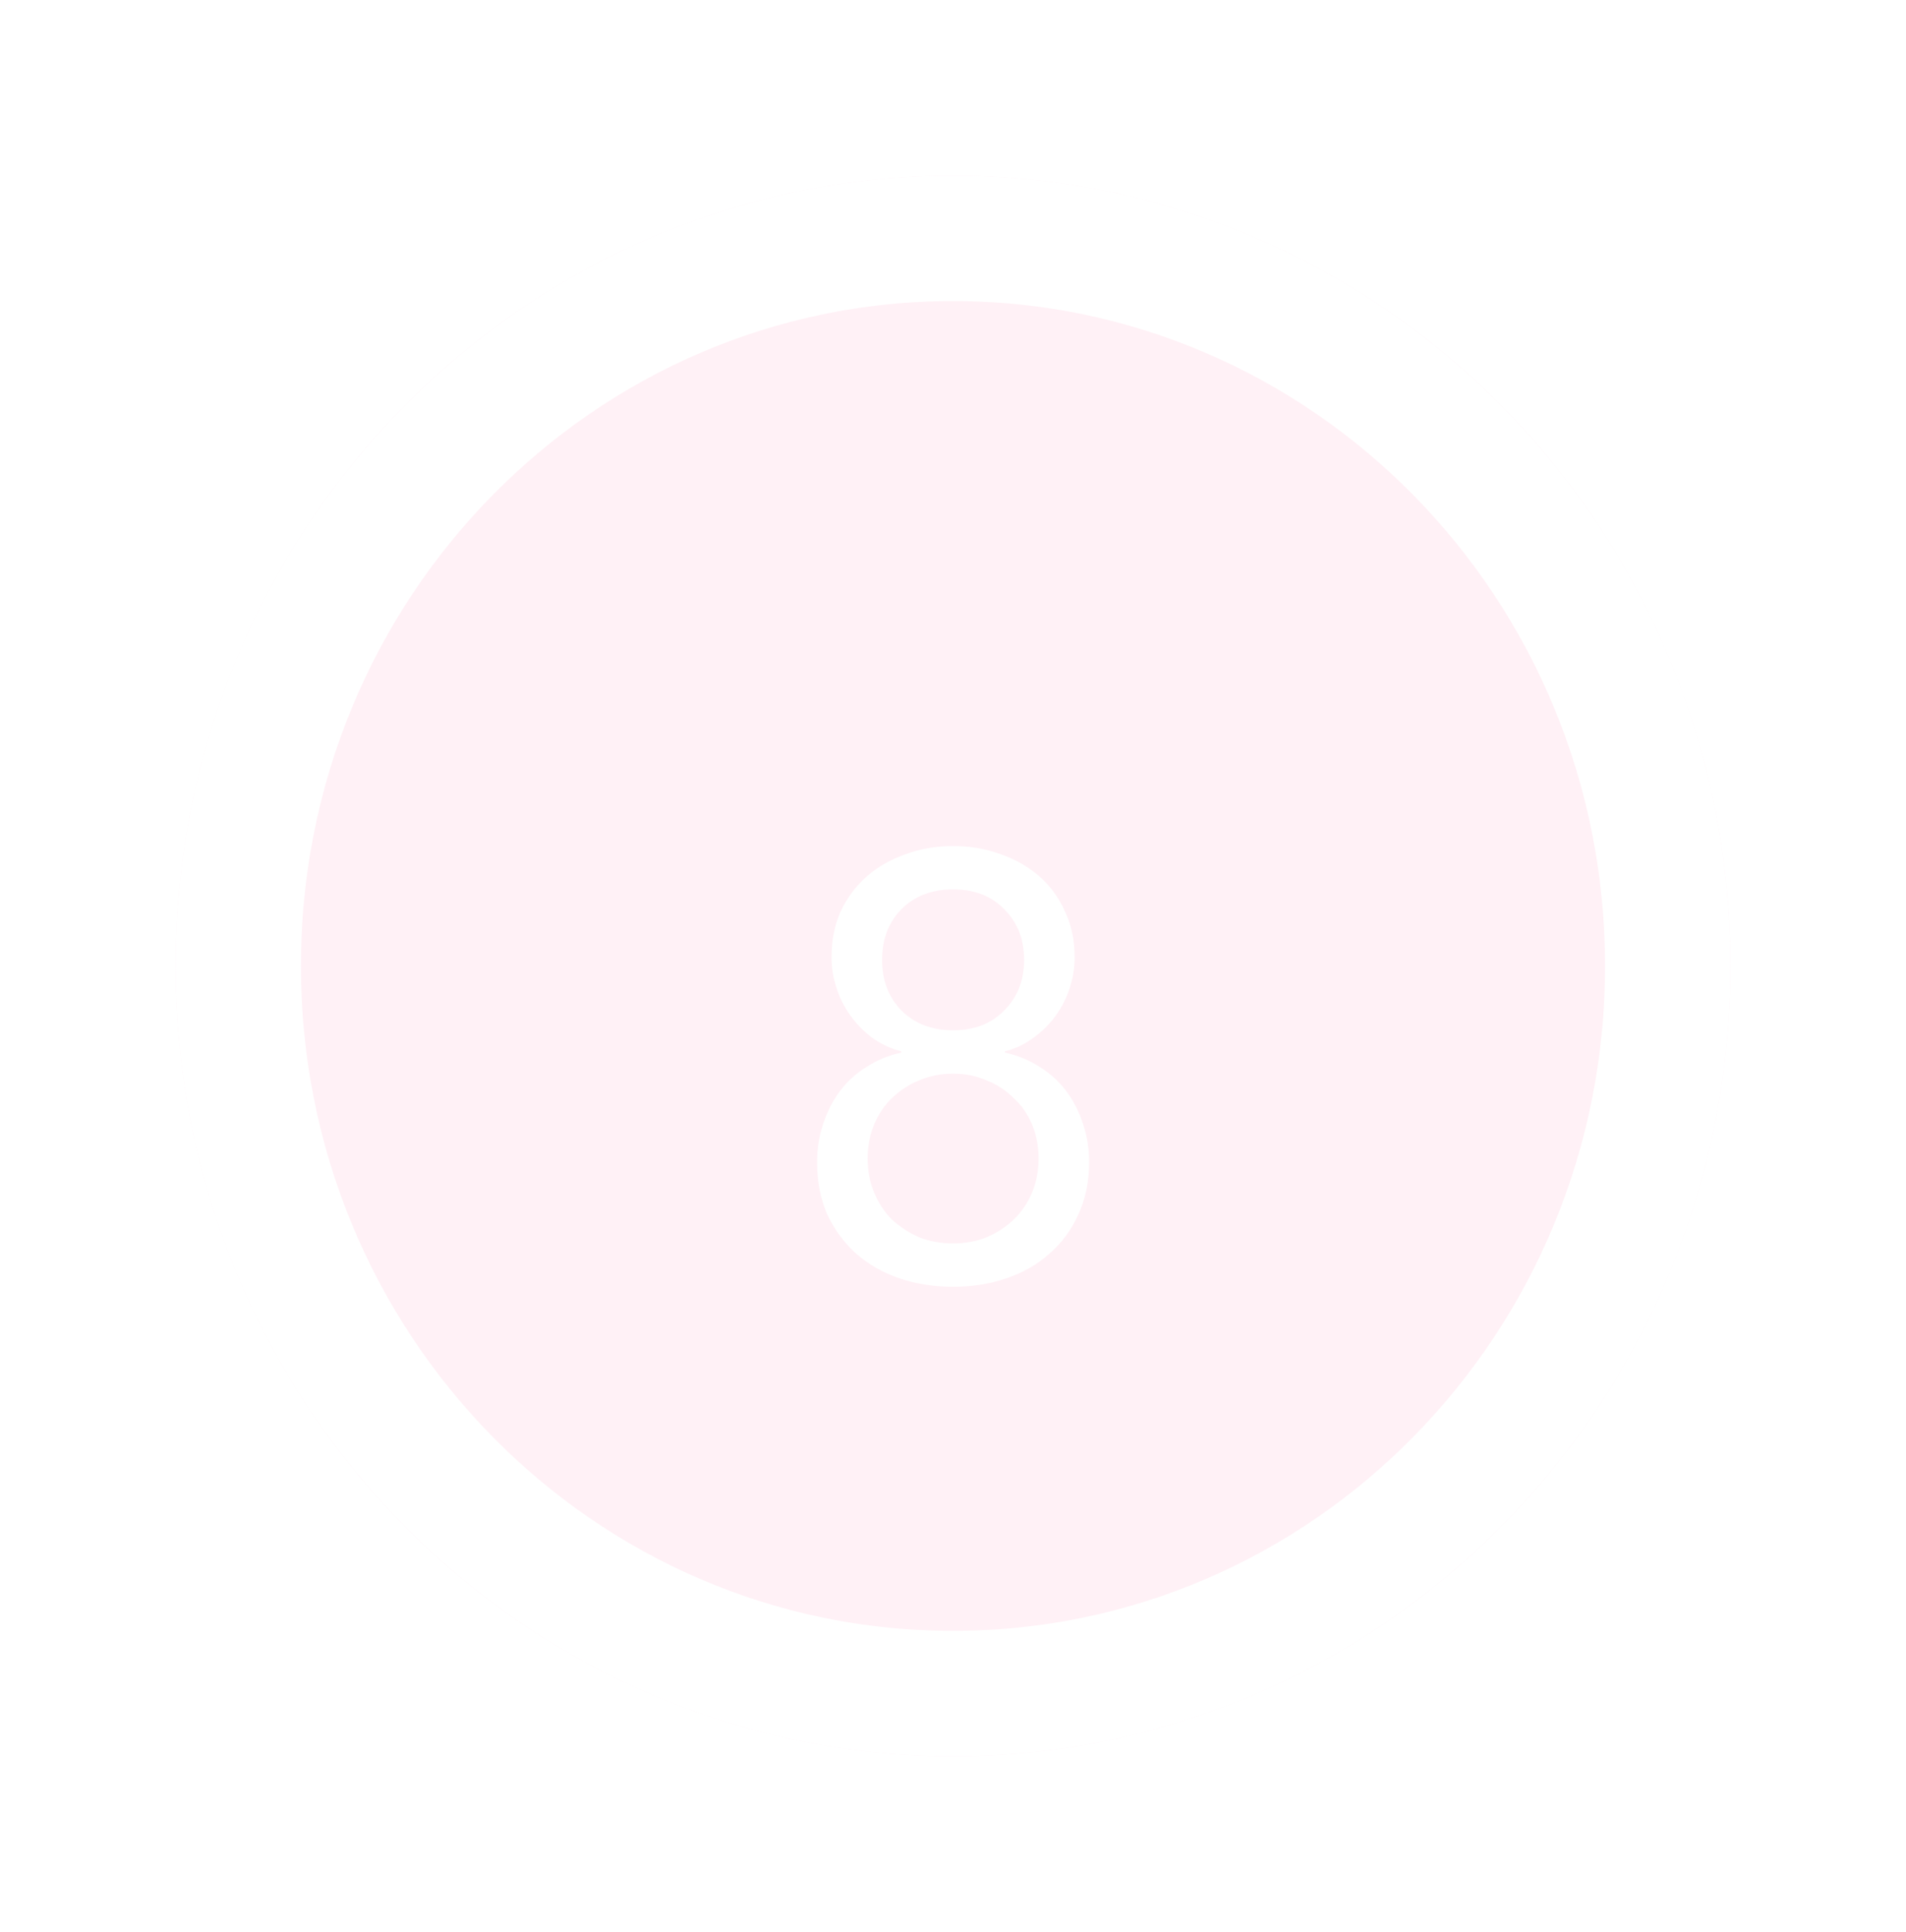 <svg width="76" height="77" viewBox="0 0 76 77" fill="none" xmlns="http://www.w3.org/2000/svg">
<g filter="url(#filter0_d)">
<ellipse cx="38" cy="38.5" rx="31" ry="31.5" fill="#FFD1DF" fill-opacity="0.3"/>
<path d="M66.5 38.5C66.5 54.554 53.703 67.5 38 67.5C22.297 67.5 9.5 54.554 9.5 38.5C9.5 22.446 22.297 9.5 38 9.5C53.703 9.5 66.5 22.446 66.5 38.5Z" stroke="white" stroke-width="5"/>
</g>
<g filter="url(#filter1_d)">
<path d="M33.156 34.16C33.156 33.488 33.276 32.88 33.516 32.336C33.772 31.792 34.116 31.328 34.548 30.944C34.98 30.56 35.492 30.264 36.084 30.056C36.676 29.832 37.316 29.72 38.004 29.72C38.692 29.72 39.332 29.832 39.924 30.056C40.516 30.264 41.028 30.56 41.46 30.944C41.892 31.328 42.228 31.792 42.468 32.336C42.724 32.88 42.852 33.488 42.852 34.16C42.852 34.56 42.788 34.96 42.66 35.36C42.532 35.76 42.348 36.128 42.108 36.464C41.868 36.8 41.572 37.096 41.22 37.352C40.884 37.608 40.5 37.792 40.068 37.904V37.952C40.58 38.064 41.044 38.256 41.46 38.528C41.876 38.784 42.228 39.104 42.516 39.488C42.804 39.872 43.028 40.312 43.188 40.808C43.348 41.288 43.428 41.792 43.428 42.32C43.428 43.088 43.284 43.784 42.996 44.408C42.724 45.016 42.34 45.536 41.844 45.968C41.364 46.4 40.788 46.728 40.116 46.952C39.46 47.176 38.756 47.288 38.004 47.288C37.252 47.288 36.54 47.176 35.868 46.952C35.212 46.728 34.636 46.4 34.14 45.968C33.66 45.536 33.276 45.016 32.988 44.408C32.716 43.784 32.58 43.088 32.58 42.32C32.58 41.792 32.66 41.288 32.82 40.808C32.98 40.312 33.204 39.872 33.492 39.488C33.78 39.104 34.132 38.784 34.548 38.528C34.964 38.256 35.428 38.064 35.94 37.952V37.904C35.508 37.792 35.116 37.608 34.764 37.352C34.428 37.096 34.14 36.8 33.9 36.464C33.66 36.128 33.476 35.76 33.348 35.36C33.22 34.96 33.156 34.56 33.156 34.16ZM35.172 34.256C35.172 35.072 35.428 35.744 35.94 36.272C36.468 36.8 37.156 37.064 38.004 37.064C38.852 37.064 39.532 36.8 40.044 36.272C40.572 35.744 40.836 35.072 40.836 34.256C40.836 33.44 40.572 32.768 40.044 32.24C39.532 31.712 38.852 31.448 38.004 31.448C37.156 31.448 36.468 31.712 35.94 32.24C35.428 32.768 35.172 33.44 35.172 34.256ZM34.596 42.176C34.596 42.672 34.684 43.128 34.86 43.544C35.036 43.96 35.276 44.32 35.58 44.624C35.9 44.912 36.26 45.144 36.66 45.32C37.076 45.48 37.524 45.56 38.004 45.56C38.484 45.56 38.924 45.48 39.324 45.32C39.74 45.144 40.1 44.912 40.404 44.624C40.724 44.32 40.972 43.96 41.148 43.544C41.324 43.128 41.412 42.672 41.412 42.176C41.412 41.68 41.324 41.224 41.148 40.808C40.972 40.392 40.724 40.04 40.404 39.752C40.1 39.448 39.74 39.216 39.324 39.056C38.924 38.88 38.484 38.792 38.004 38.792C37.524 38.792 37.076 38.88 36.66 39.056C36.26 39.216 35.9 39.448 35.58 39.752C35.276 40.04 35.036 40.392 34.86 40.808C34.684 41.224 34.596 41.68 34.596 42.176Z" fill="white"/>
</g>
<defs>
<filter id="filter0_d" x="0.233" y="0.233" width="75.534" height="76.534" filterUnits="userSpaceOnUse" color-interpolation-filters="sRGB">
<feFlood flood-opacity="0" result="BackgroundImageFix"/>
<feColorMatrix in="SourceAlpha" type="matrix" values="0 0 0 0 0 0 0 0 0 0 0 0 0 0 0 0 0 0 127 0"/>
<feOffset/>
<feGaussianBlur stdDeviation="3.384"/>
<feColorMatrix type="matrix" values="0 0 0 0 0 0 0 0 0 0 0 0 0 0 0 0 0 0 0.25 0"/>
<feBlend mode="normal" in2="BackgroundImageFix" result="effect1_dropShadow"/>
<feBlend mode="normal" in="SourceGraphic" in2="effect1_dropShadow" result="shape"/>
</filter>
<filter id="filter1_d" x="28.58" y="29.72" width="18.848" height="25.568" filterUnits="userSpaceOnUse" color-interpolation-filters="sRGB">
<feFlood flood-opacity="0" result="BackgroundImageFix"/>
<feColorMatrix in="SourceAlpha" type="matrix" values="0 0 0 0 0 0 0 0 0 0 0 0 0 0 0 0 0 0 127 0"/>
<feOffset dy="4"/>
<feGaussianBlur stdDeviation="2"/>
<feColorMatrix type="matrix" values="0 0 0 0 0 0 0 0 0 0 0 0 0 0 0 0 0 0 0.25 0"/>
<feBlend mode="normal" in2="BackgroundImageFix" result="effect1_dropShadow"/>
<feBlend mode="normal" in="SourceGraphic" in2="effect1_dropShadow" result="shape"/>
</filter>
</defs>
</svg>
